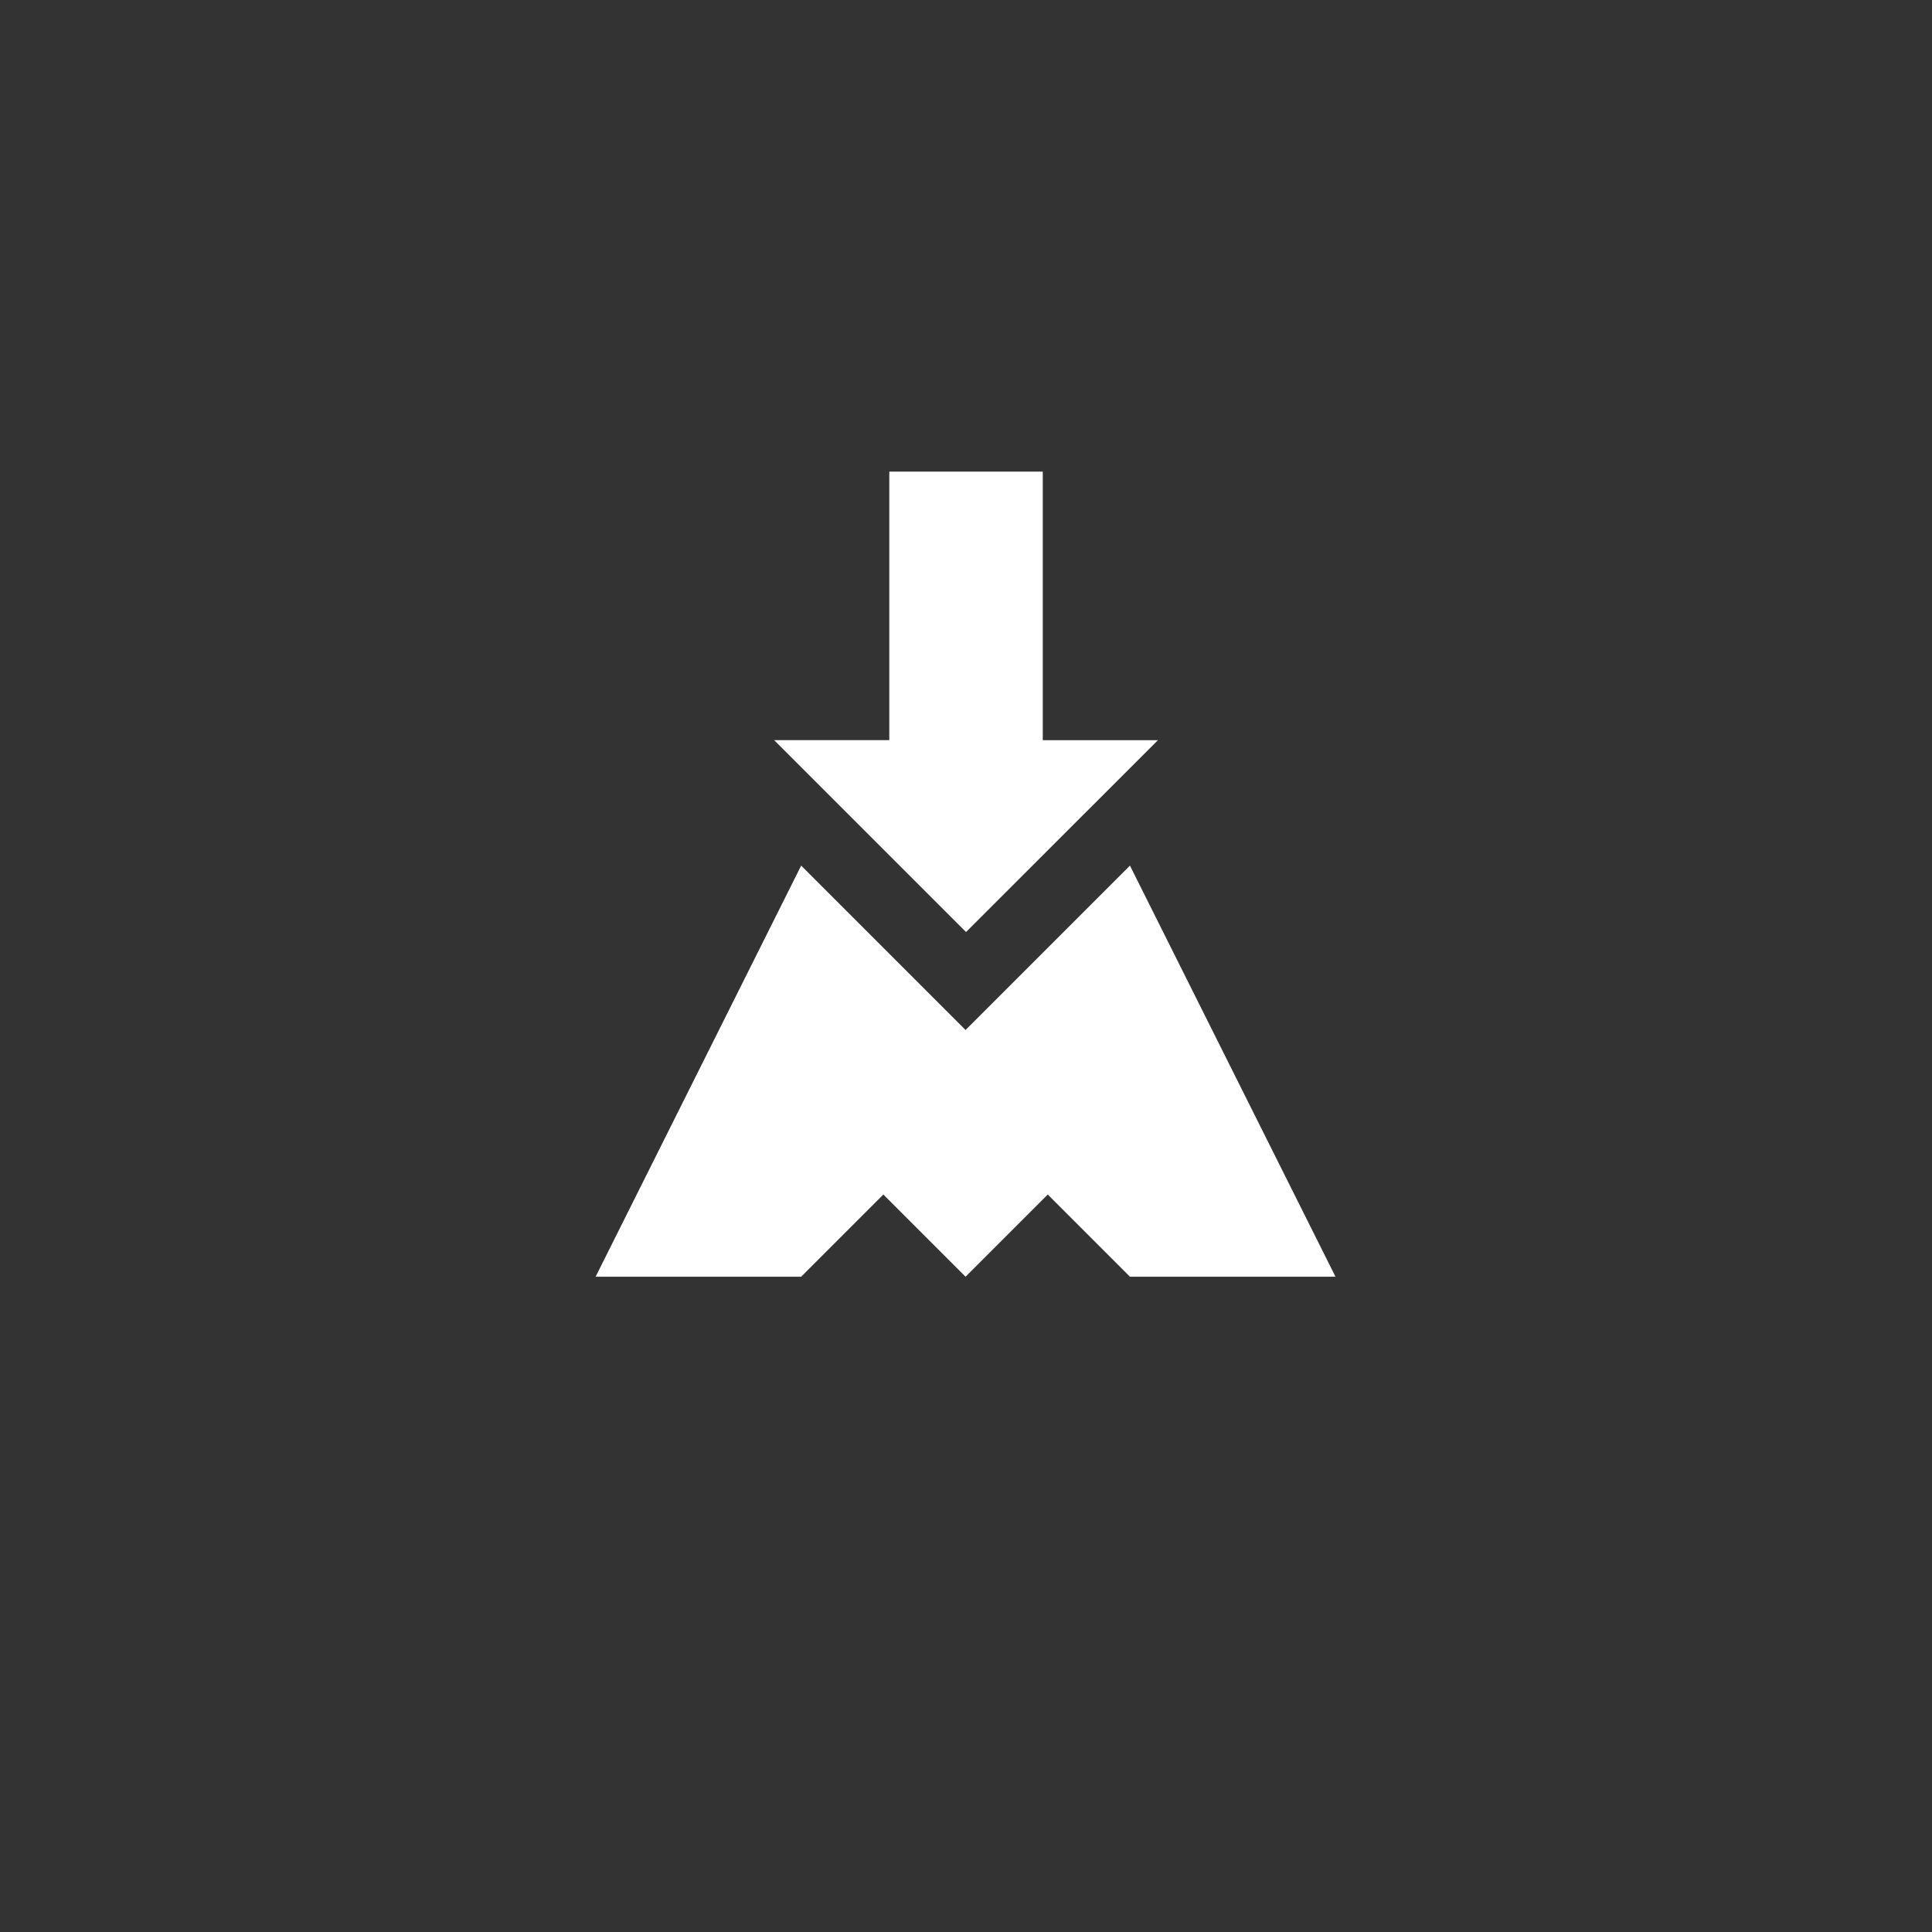 <?xml version="1.0" encoding="UTF-8" standalone="no"?>
<svg
   xmlns:dc="http://purl.org/dc/elements/1.1/"
   xmlns:cc="http://creativecommons.org/ns#"
   xmlns:rdf="http://www.w3.org/1999/02/22-rdf-syntax-ns#"
   xmlns:svg="http://www.w3.org/2000/svg"
   xmlns="http://www.w3.org/2000/svg"
   xmlns:sodipodi="http://sodipodi.sourceforge.net/DTD/sodipodi-0.dtd"
   xmlns:inkscape="http://www.inkscape.org/namespaces/inkscape"
   width="108"
   height="108"
   viewBox="0 0 28.575 28.575"
   version="1.1"
   id="svg8"
   inkscape:version="1.0 (4035a4fb49, 2020-05-01)"
   sodipodi:docname="logo_no_shadow.svg"
   inkscape:export-filename="/home/yurik/code/android/mitch/app/src/main/res/logo.png"
   inkscape:export-xdpi="96"
   inkscape:export-ydpi="96">
  <rect x="0" y="0" width="28.575" height="28.575" fill="#333333" stroke="none"/>
  <defs
     id="defs2" />
  <sodipodi:namedview
     id="base"
     pagecolor="#ffffff"
     bordercolor="#666666"
     borderopacity="1.0"
     inkscape:pageopacity="0.0"
     inkscape:pageshadow="2"
     inkscape:zoom="2.8074141"
     inkscape:cx="-0.84751037"
     inkscape:cy="53.067845"
     inkscape:document-units="px"
     inkscape:current-layer="layer3"
     inkscape:document-rotation="0"
     showgrid="true"
     inkscape:snap-nodes="true"
     inkscape:window-width="1311"
     inkscape:window-height="740"
     inkscape:window-x="0"
     inkscape:window-y="0"
     inkscape:window-maximized="1"
     units="px"
     showguides="false"
     inkscape:snap-grids="false"
     inkscape:snap-to-guides="false"
     inkscape:snap-others="true"
     inkscape:object-nodes="true"
     inkscape:snap-object-midpoints="false">
    <inkscape:grid
       type="xygrid"
       id="grid98" />
  </sodipodi:namedview>
  <g
     inkscape:groupmode="layer"
     id="layer3"
     inkscape:label="Шар 2" />
  <g
     inkscape:label="Шар 1"
     id="layer1"
     inkscape:groupmode="layer"
     style="display:inline">
    <g
       aria-label="M "
       id="text62"
       style="font-style:normal;font-weight:normal;font-size:10.583px;line-height:1.25;font-family:sans-serif;display:inline;opacity:1;fill:#ffffff;fill-opacity:1;stroke:none;stroke-width:0.265"
       transform="matrix(2.298,0,0,2.298,-112.794,-297.285)">
      <path
         d="m 54.24,134.938 1.058,1.058 1.058,-1.058 1.323,2.646 H 56.356 l -0.529,-0.529 -0.529,0.529 -0.529,-0.529 -0.529,0.529 h -1.323 z"
         style="fill:#ffffff;fill-opacity:1"
         id="path93"
         sodipodi:nodetypes="ccccccccccc" />
    </g>
    <path
       style="fill:#ffffff;fill-opacity:1;stroke:none;stroke-width:0.568px;stroke-linecap:butt;stroke-linejoin:miter;stroke-opacity:1"
       d="m 14.288,13.785 -2.838,-2.838 h 1.703 V 6.975 h 2.27 v 3.973 h 1.703 z"
       id="path100"
       sodipodi:nodetypes="cccccccc" />
  </g>
</svg>
